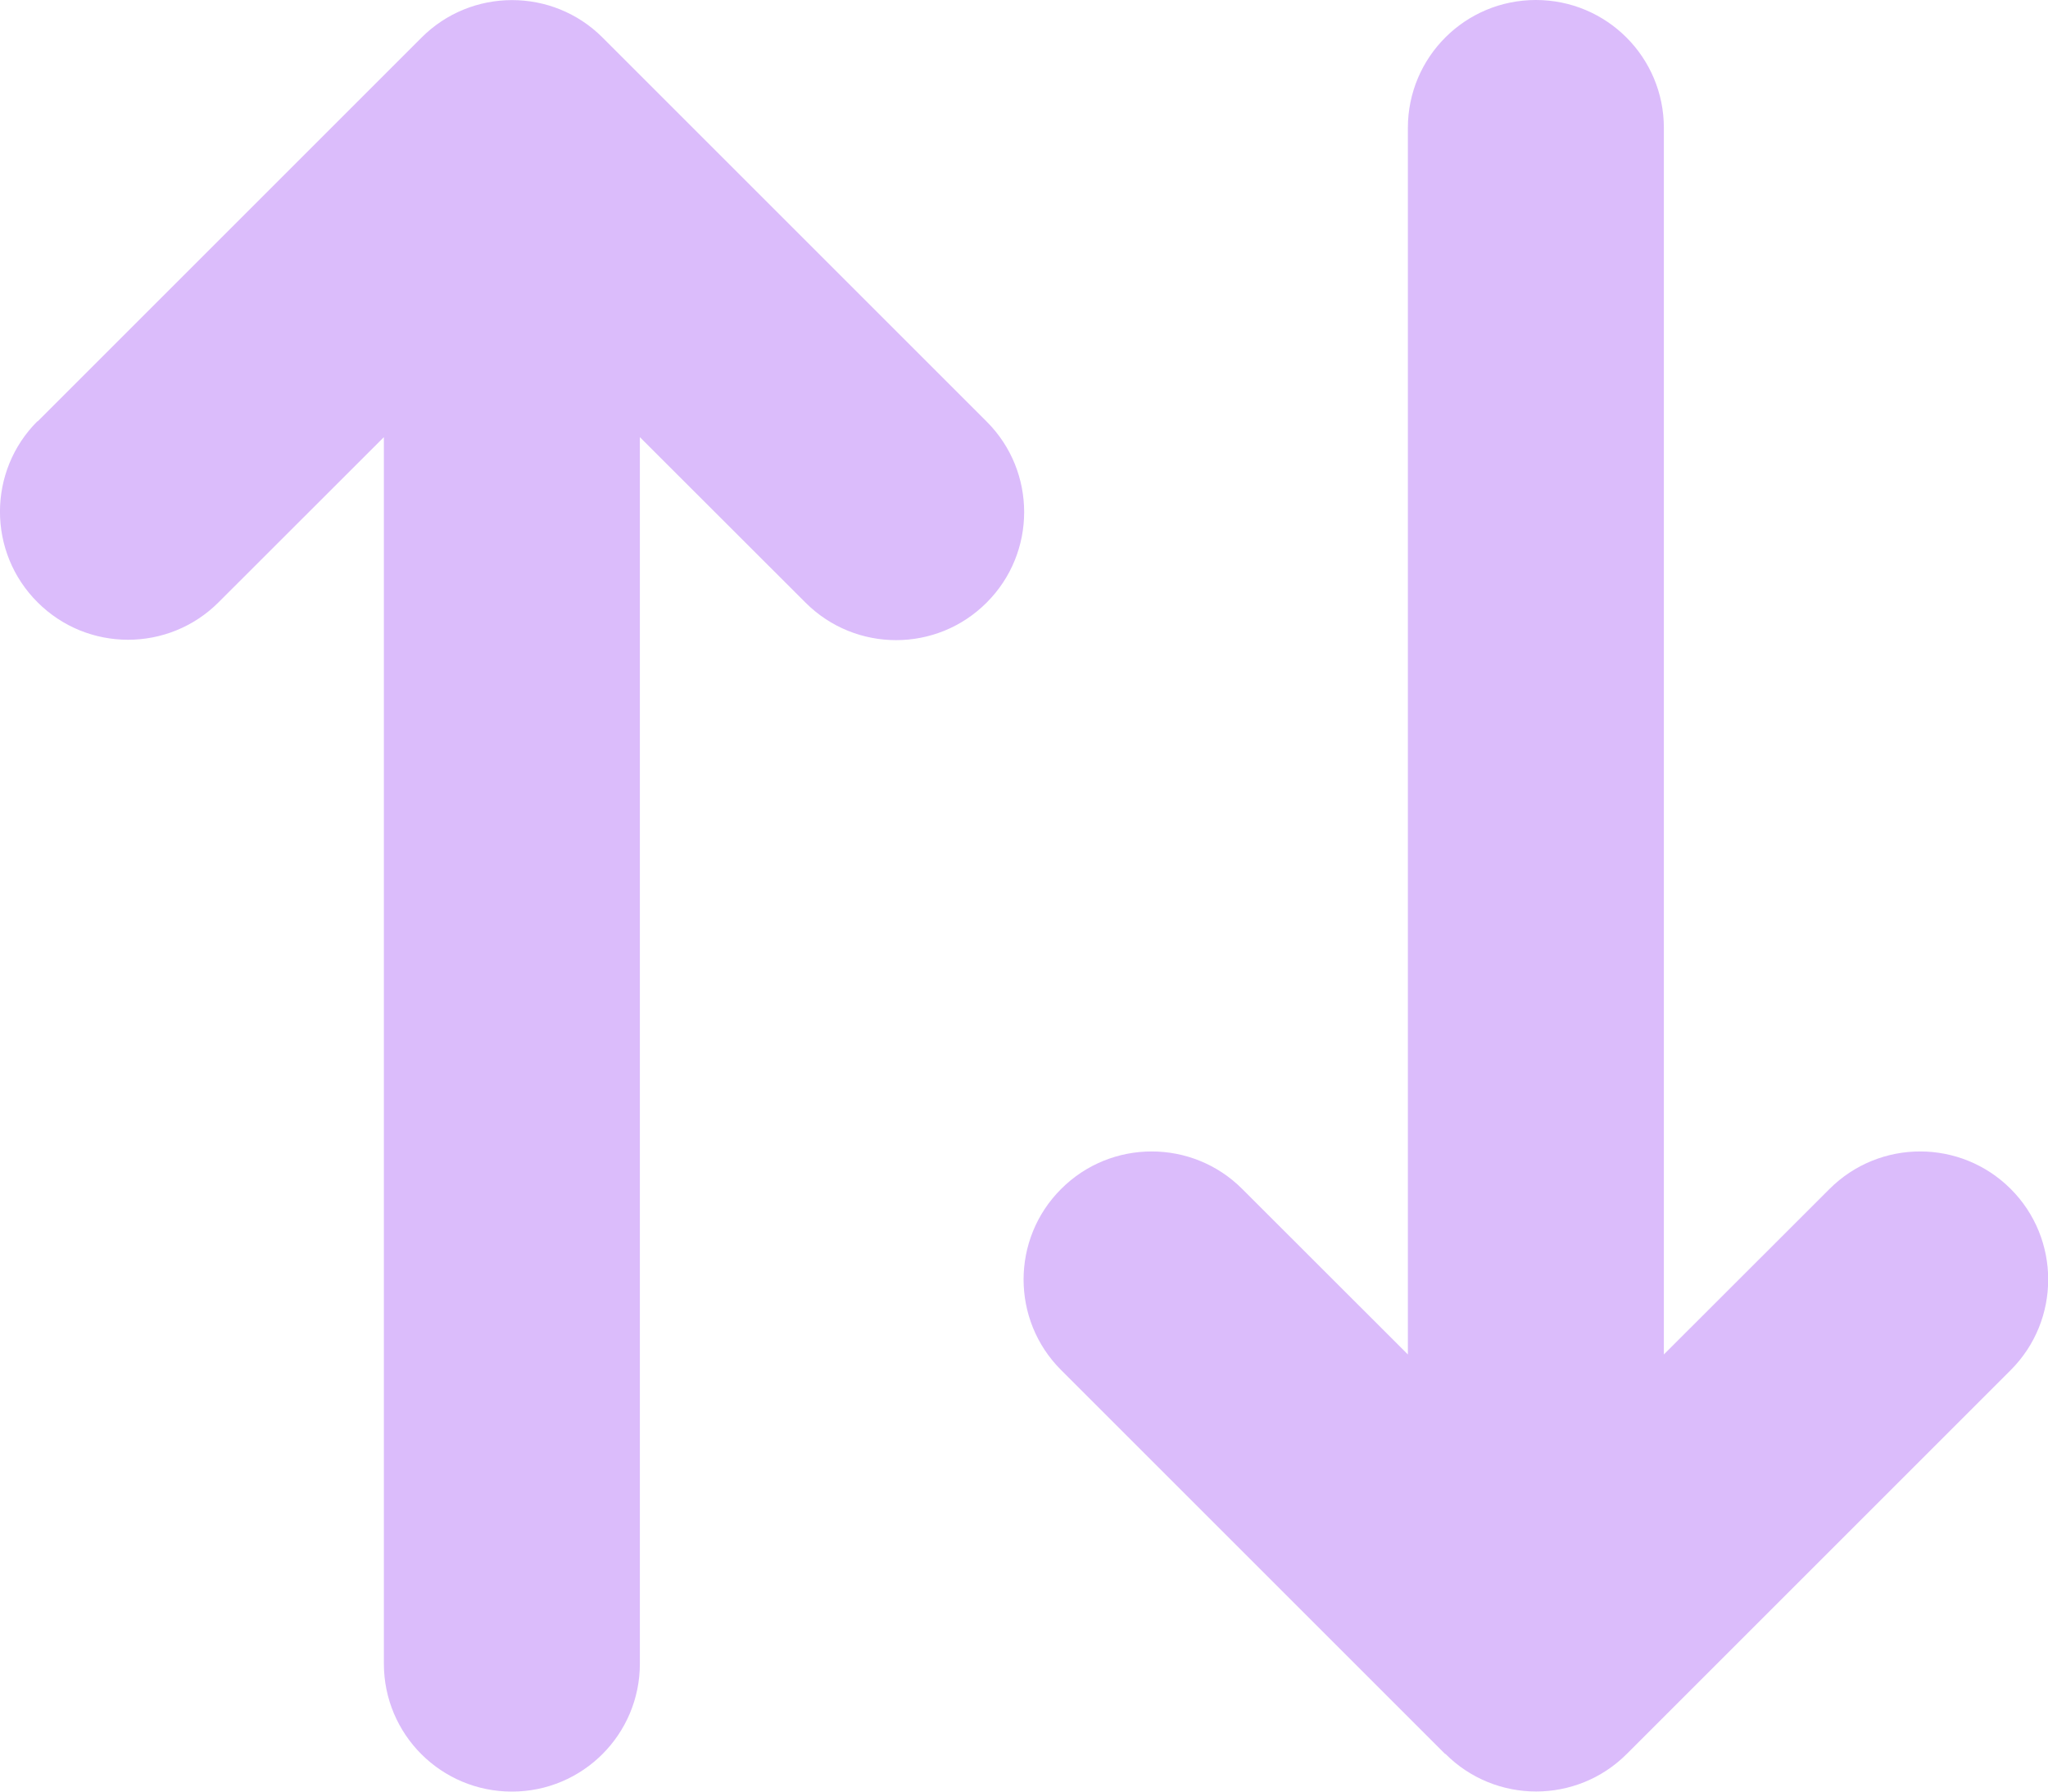 <svg width="16" height="14" viewBox="0 0 16 14" fill="none" xmlns="http://www.w3.org/2000/svg">
<path d="M11.293 13.706C11.684 14.097 12.318 14.097 12.709 13.706L15.709 10.706C16.099 10.316 16.099 9.681 15.709 9.291C15.318 8.9 14.684 8.9 14.293 9.291L12.999 10.584L12.999 1C12.999 0.447 12.552 -1.5077e-07 11.999 -1.74948e-07C11.446 -1.99126e-07 10.999 0.447 10.999 1L10.999 10.584L9.705 9.291C9.315 8.9 8.68 8.9 8.29 9.291C7.899 9.681 7.899 10.316 8.29 10.706L11.29 13.706L11.293 13.706ZM0.293 3.291C-0.098 3.681 -0.098 4.316 0.293 4.706C0.683 5.097 1.318 5.097 1.708 4.706L2.999 3.416L2.999 13C2.999 13.553 3.446 14 3.999 14C4.552 14 4.999 13.553 4.999 13L4.999 3.416L6.293 4.709C6.684 5.1 7.318 5.1 7.708 4.709C8.099 4.319 8.099 3.684 7.708 3.294L4.708 0.294C4.318 -0.097 3.683 -0.097 3.293 0.294L0.293 3.294L0.293 3.291Z" fill="#DBBCFB"/>
</svg>
